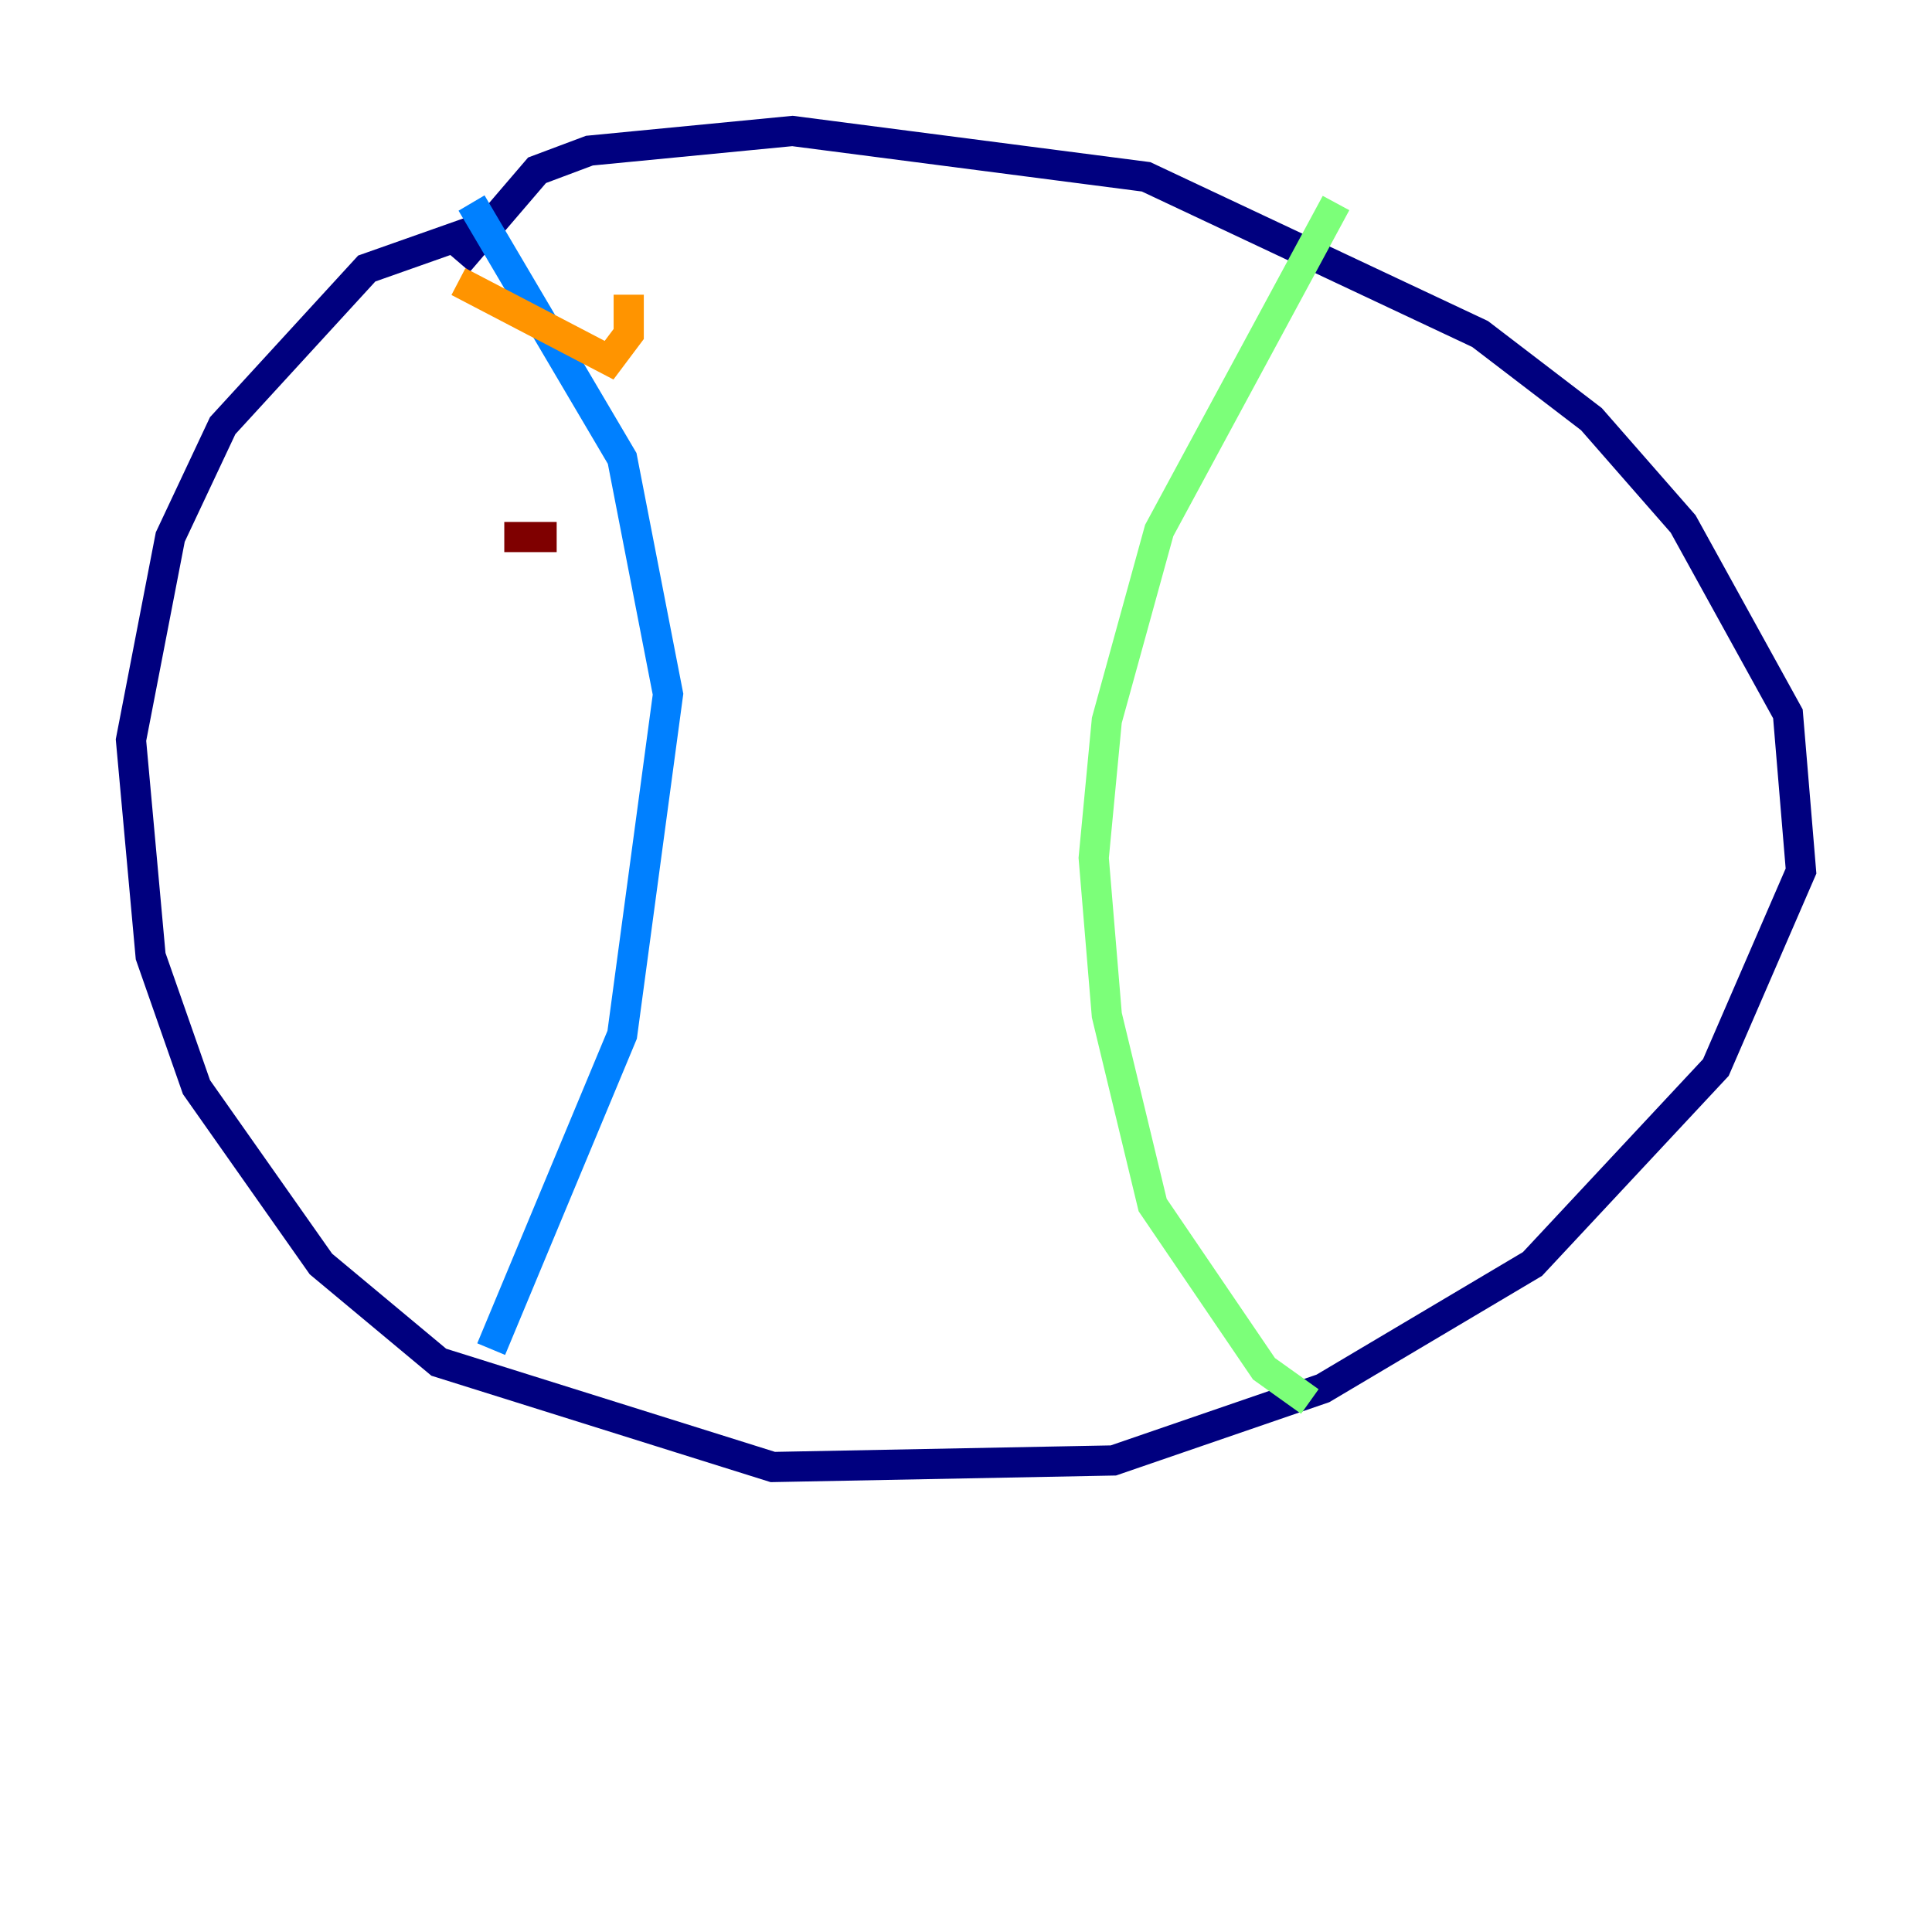 <?xml version="1.0" encoding="utf-8" ?>
<svg baseProfile="tiny" height="128" version="1.2" viewBox="0,0,128,128" width="128" xmlns="http://www.w3.org/2000/svg" xmlns:ev="http://www.w3.org/2001/xml-events" xmlns:xlink="http://www.w3.org/1999/xlink"><defs /><polyline fill="none" points="31.675,15.186 24.298,17.79 14.752,28.203 11.281,35.58 8.678,49.031 9.98,63.349 13.017,72.027 21.261,83.742 29.071,90.251 51.2,97.193 73.763,96.759 87.647,91.986 101.532,83.742 113.681,70.725 119.322,57.709 118.454,47.295 111.512,34.712 105.437,27.77 98.061,22.129 75.932,11.715 52.502,8.678 39.051,9.98 35.58,11.281 30.373,17.356" stroke="#00007f" stroke-width="2" /><polyline fill="none" points="31.241,13.451 41.22,30.373 44.258,45.993 41.22,68.556 32.542,89.383" stroke="#0080ff" stroke-width="2" /><polyline fill="none" points="88.515,13.451 76.8,35.146 73.329,47.729 72.461,56.841 73.329,67.254 76.366,79.837 83.742,90.685 86.78,92.854" stroke="#7cff79" stroke-width="2" /><polyline fill="none" points="30.373,18.658 40.352,23.864 41.654,22.129 41.654,19.525" stroke="#ff9400" stroke-width="2" /><polyline fill="none" points="33.41,35.58 36.881,35.58" stroke="#7f0000" stroke-width="2" /></svg>